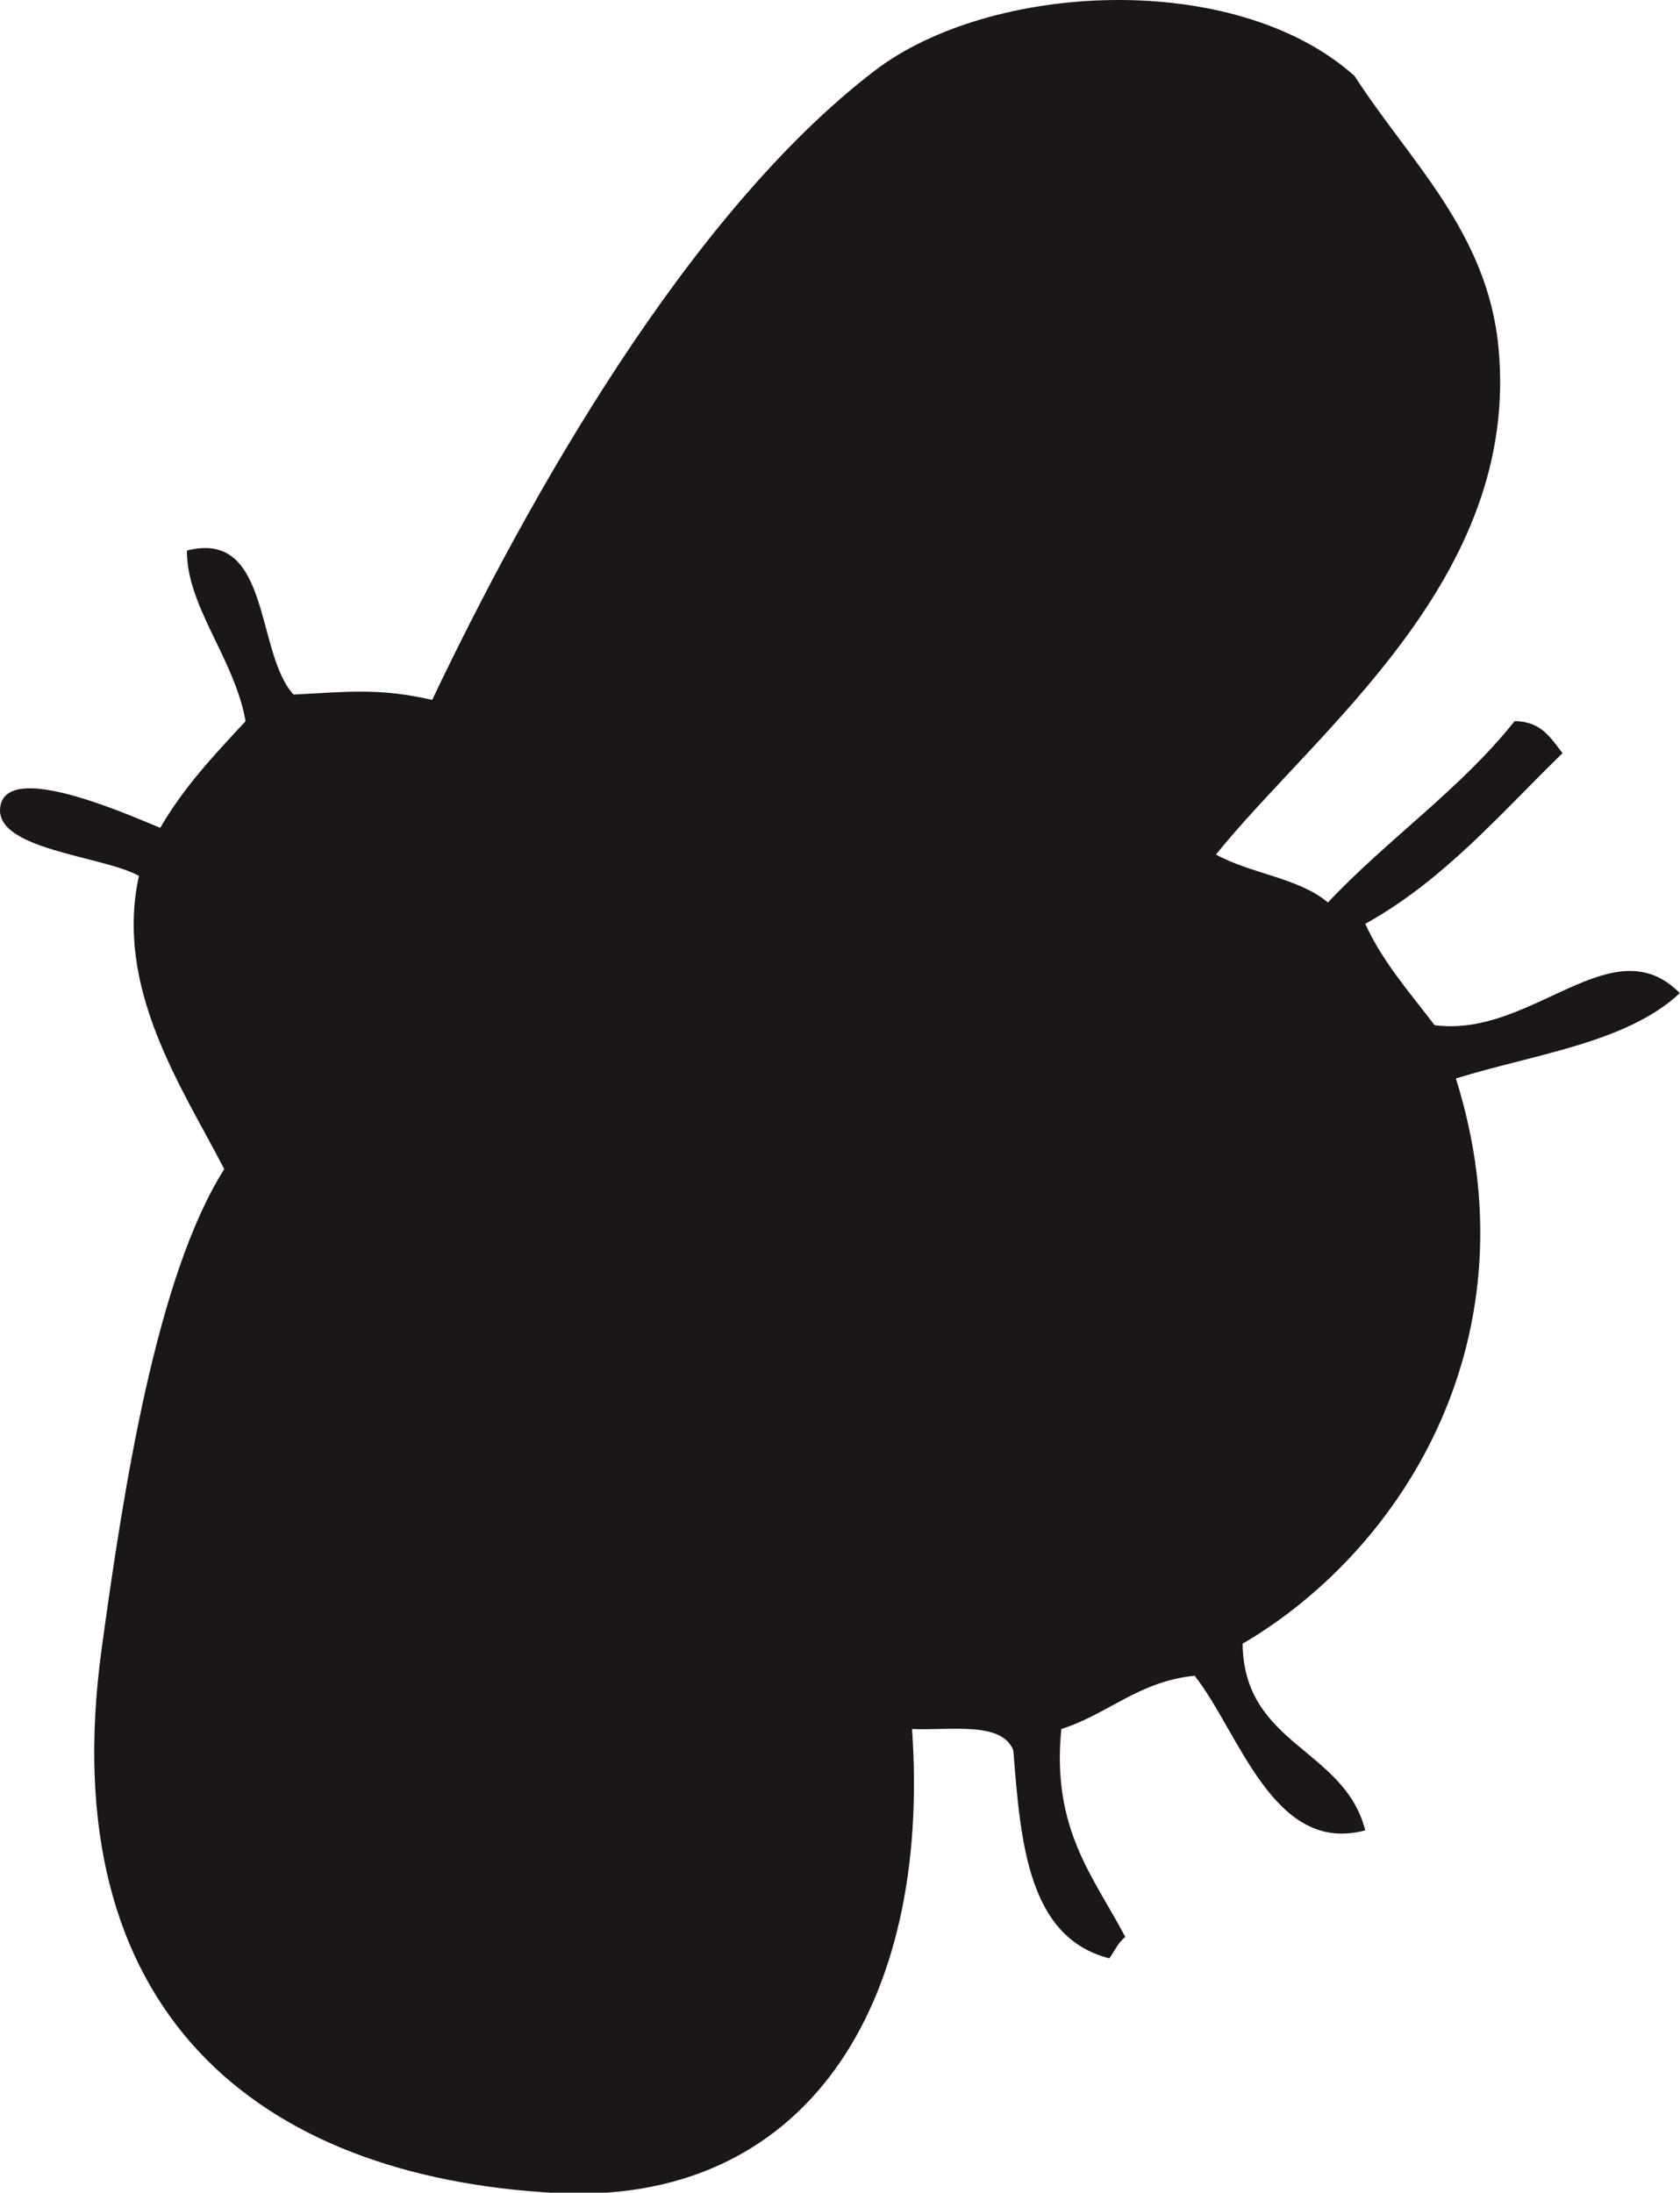 <svg width="17363" height="22659" viewBox="0 0 17363 22659" version="1.1" xmlns="http://www.w3.org/2000/svg" xmlns:xlink="http://www.w3.org/1999/xlink" xml:space="preserve" xmlns:serif="http://www.serif.com/" style="fill-rule:evenodd;clip-rule:evenodd;stroke-linejoin:round;stroke-miterlimit:2;"><g><path d="M15046.8,11144.8c813.12,-252.196 1763.44,-367.025 2314.33,-881.63c-700.296,-709.637 -1529.19,467.255 -2534.79,330.567c-253.271,-334.342 -531.287,-644.137 -716.421,-1046.84c815.08,-452.366 1395.95,-1139.05 2038.95,-1763.45c-120.729,-154.775 -219.904,-331.12 -495.962,-330.583c-561.088,706.396 -1315.02,1219.76 -1928.66,1873.58c-297.05,-253.996 -803.592,-298.642 -1157.19,-495.983c1047.09,-1297.43 3144.69,-2852.05 2920.5,-5234.92c-112.85,-1199.84 -924.713,-1934.76 -1487.8,-2810.29c-1234.82,-1104.98 -3764.22,-969.73 -4959.42,-55.063c-1933.32,1479.3 -3587.53,4431.17 -4573.75,6502.25c-550.342,-124.108 -858.471,-84.329 -1432.7,-55.083c-397.65,-431.559 -231.017,-1712.14 -1102.13,-1487.74c-3.733,577.588 493.712,1119.48 606.171,1763.28c-318.4,342.796 -640.221,682.167 -881.675,1102.09c-393.009,-162.692 -1580.46,-685.4 -1653.13,-220.438c-69.745,446.634 1052.06,506.725 1432.7,716.421c-255.041,1168.27 451.313,2194.67 881.817,3030.72c-701.529,1106.05 -1041.65,3308.87 -1267.49,4959.42c-512.108,3744.73 1610.47,5452.04 4683.92,5620.62c2591.48,142.254 3892.17,-1938.87 3691.98,-4794.04c406.067,16.313 927.146,-82.162 1047.01,220.438c74.612,972.208 158.362,1935.67 991.921,2148.95c55.083,-73.354 90.804,-166.284 165.254,-220.25c-321.471,-615.267 -765.238,-1108.38 -661.234,-2149.14c487.238,-155.871 794.684,-491.137 1377.63,-551.025c465.358,591.546 814.733,1853.28 1763.3,1598.05c-215.984,-849.333 -1254.95,-875.895 -1267.32,-1928.7c1678.46,-985.487 3036.85,-3188.97 2204.2,-5841.21" style="fill:#1a1619;"/></g></svg>
